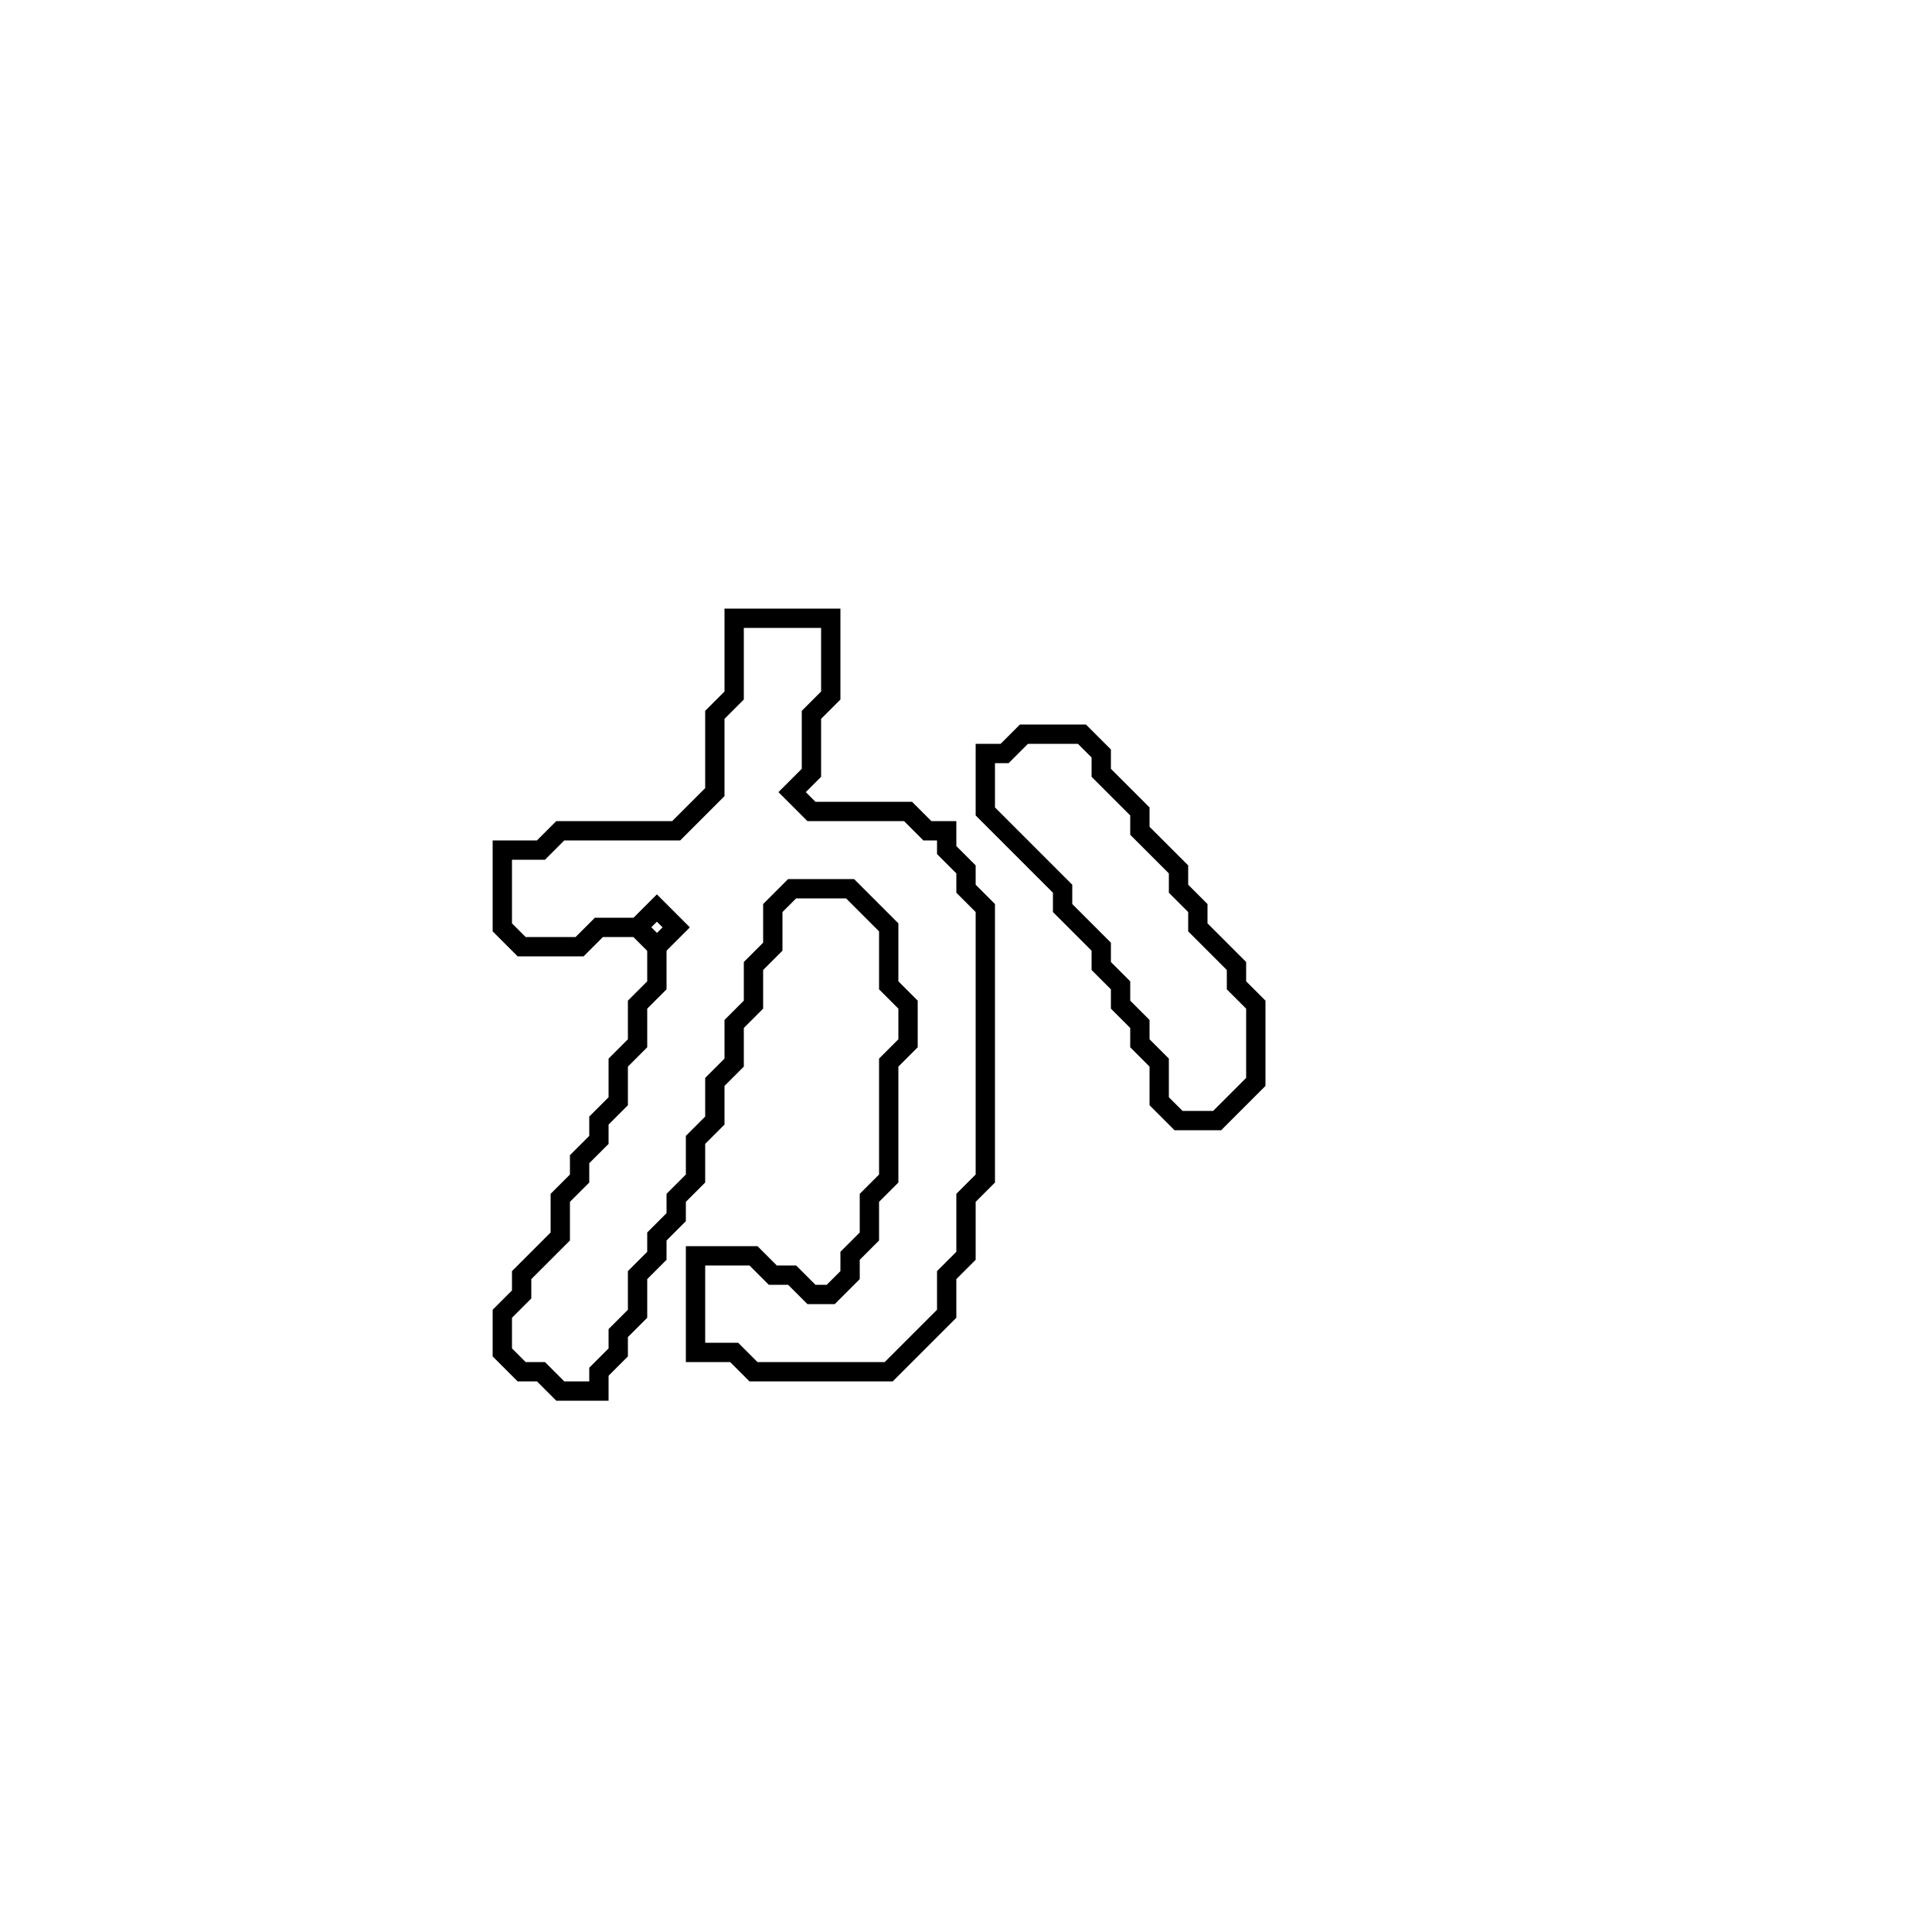 <?xml version="1.0" encoding="utf-8" ?>
<svg baseProfile="full" height="100" version="1.1" width="100" xmlns="http://www.w3.org/2000/svg" xmlns:ev="http://www.w3.org/2001/xml-events" xmlns:xlink="http://www.w3.org/1999/xlink"><defs /><polygon fill="none" id="1" points="53,38 52,39 51,39 51,42 55,46 55,47 57,49 57,50 58,51 58,52 59,53 59,54 60,55 60,57 61,58 63,58 65,56 65,52 64,51 64,50 62,48 62,47 61,46 61,45 59,43 59,42 57,40 57,39 56,38" stroke="black" stroke-width="1" /><polygon fill="none" id="2" points="38,32 38,36 37,37 37,41 35,43 29,43 28,44 26,44 26,48 27,49 30,49 31,48 33,48 34,49 34,51 33,52 33,54 32,55 32,57 31,58 31,59 30,60 30,61 29,62 29,64 27,66 27,67 26,68 26,70 27,71 28,71 29,72 31,72 31,71 32,70 32,69 33,68 33,66 34,65 34,64 35,63 35,62 36,61 36,59 37,58 37,56 38,55 38,53 39,52 39,50 40,49 40,47 41,46 44,46 46,48 46,51 47,52 47,54 46,55 46,61 45,62 45,64 44,65 44,66 43,67 42,67 41,66 40,66 39,65 36,65 36,70 38,70 39,71 46,71 49,68 49,66 50,65 50,62 51,61 51,47 50,46 50,45 49,44 49,43 48,43 47,42 42,42 41,41 42,40 42,37 43,36 43,32" stroke="black" stroke-width="1" /><polygon fill="none" id="3" points="33,48 34,47 35,48 34,49" stroke="black" stroke-width="1" /></svg>